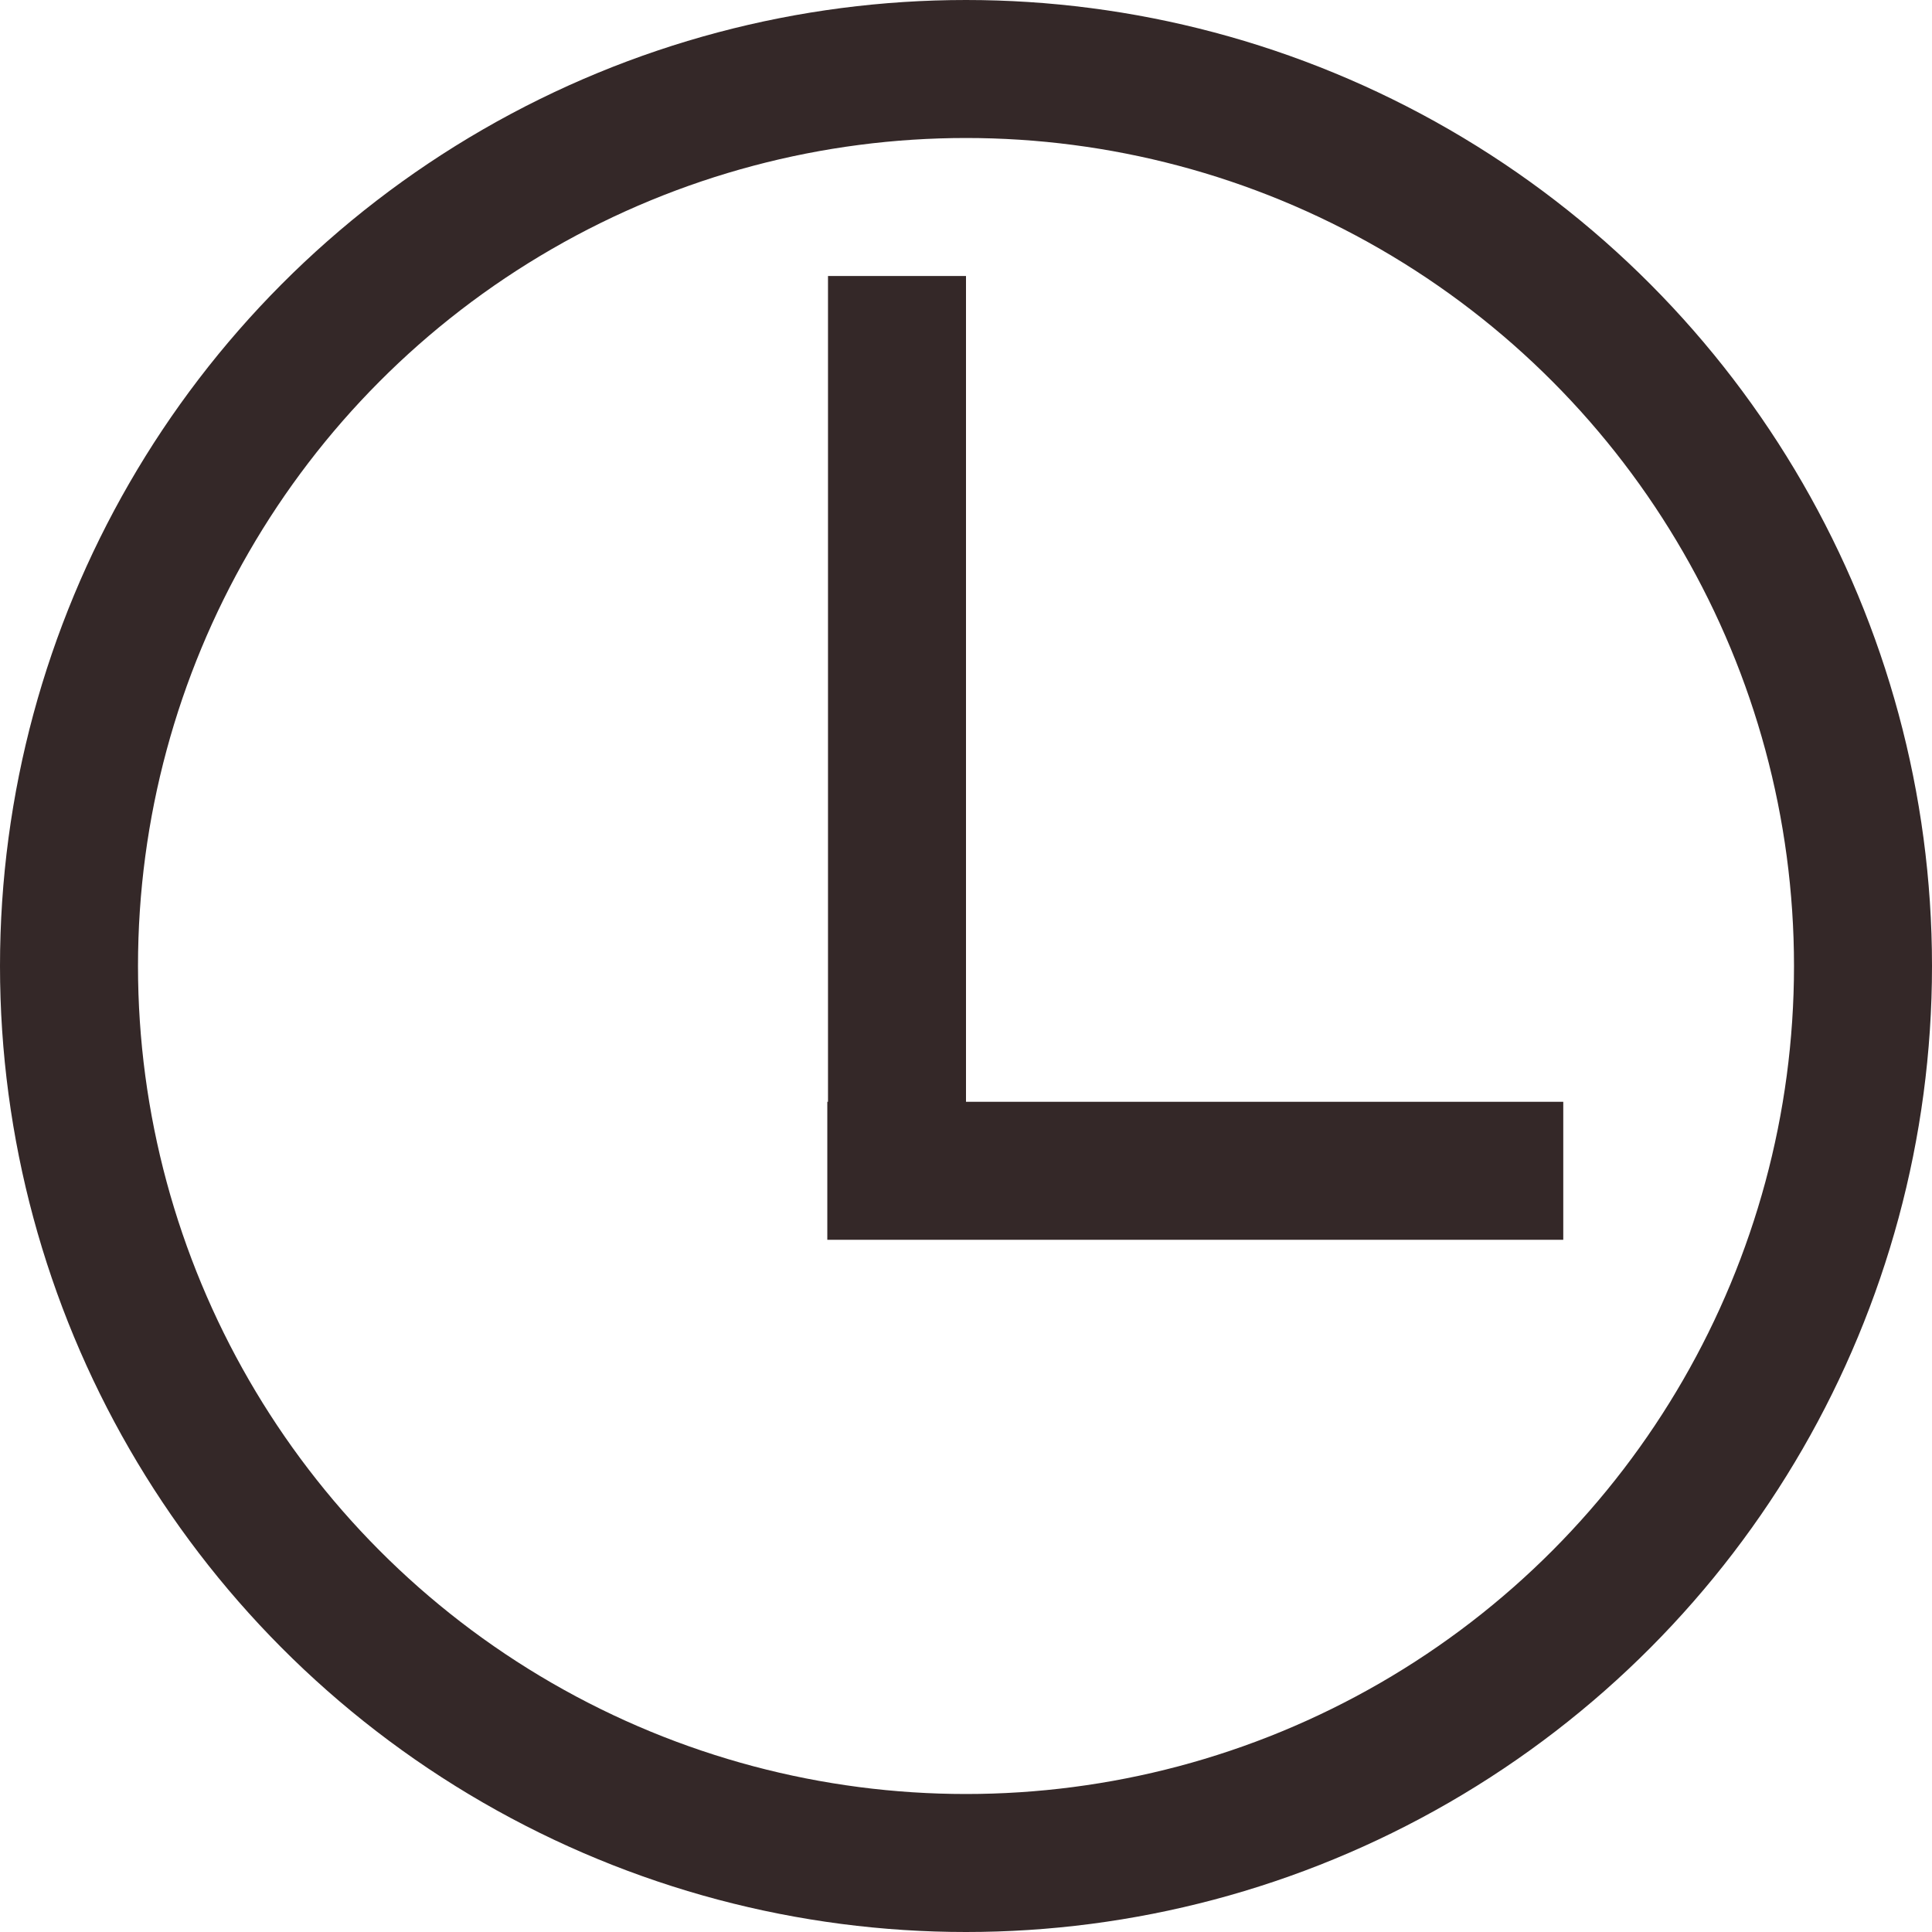<svg width="14" height="14" viewBox="0 0 14 14" fill="none" xmlns="http://www.w3.org/2000/svg">
<circle cx="7" cy="7" r="6.5" stroke="#342828"/>
<line x1="6.5" y1="2" x2="6.5" y2="8" stroke="#342828"/>
<line x1="11.328" y1="8.484" x2="5.995" y2="8.484" stroke="#342828"/>
</svg>
